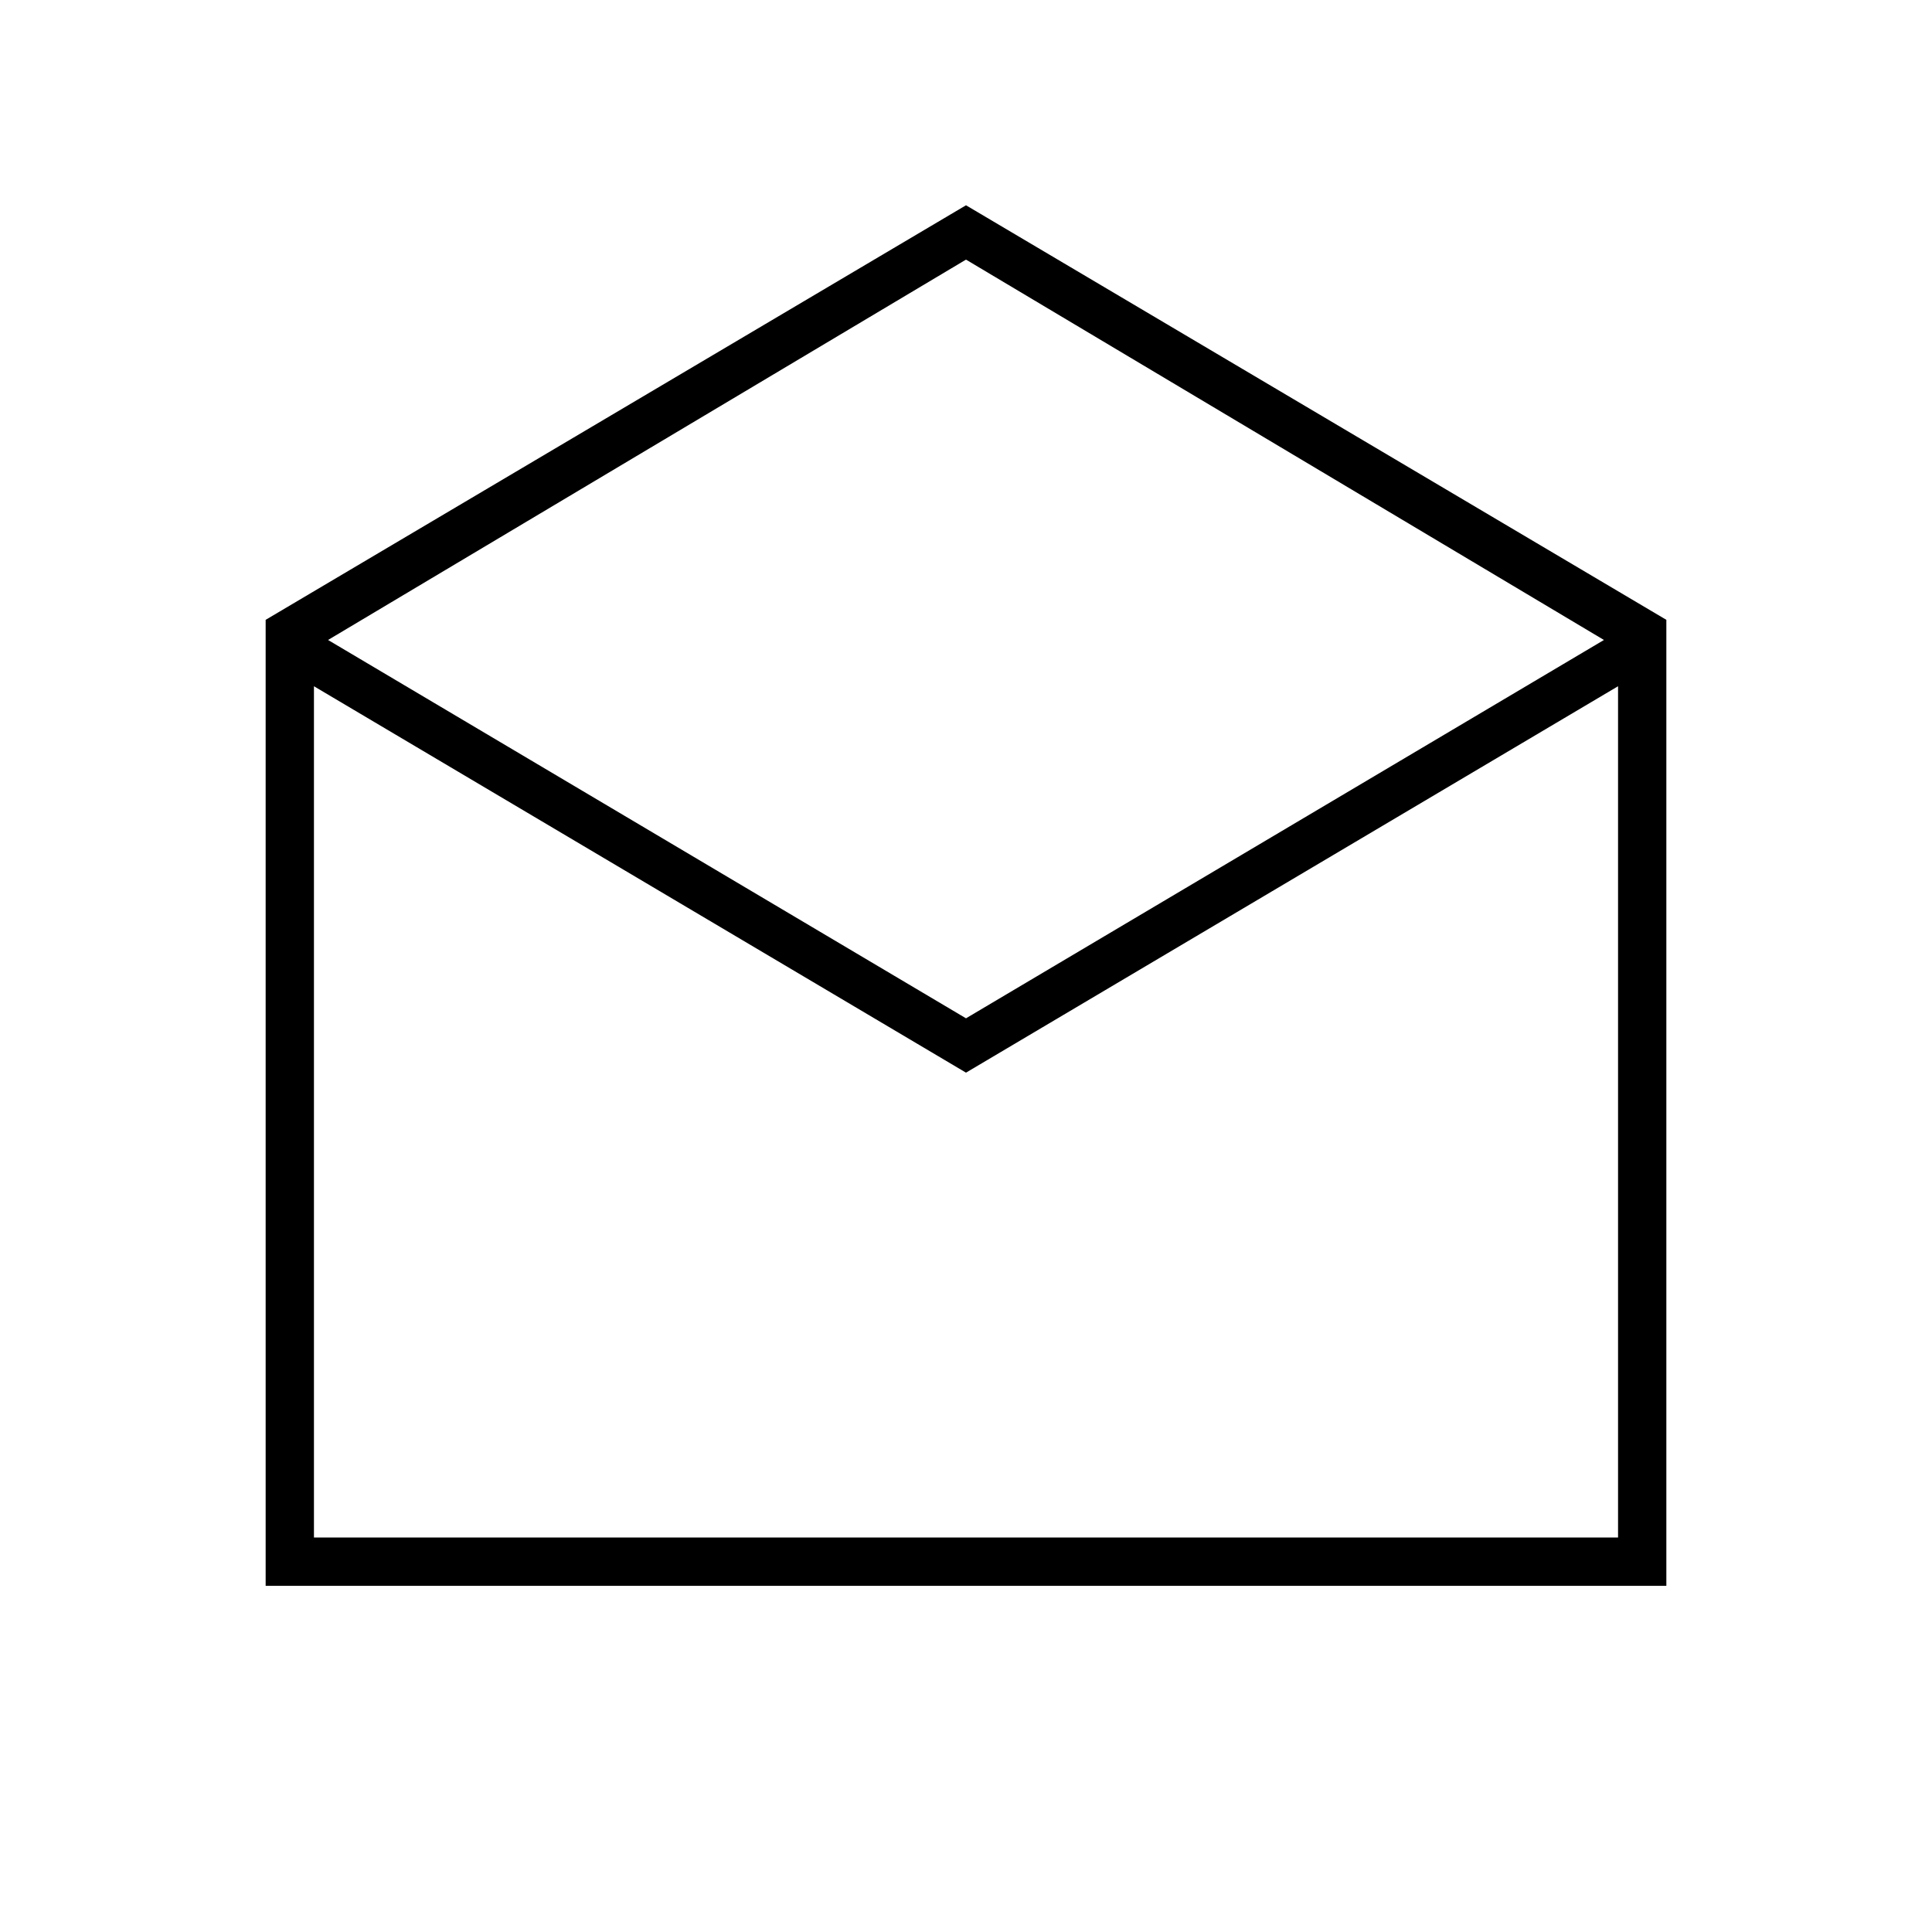 <svg xmlns="http://www.w3.org/2000/svg" height="40" width="40"><path d="M5.5 32.833v-20L20 4.25l14.5 8.583v20ZM20 21.083l13.208-7.833L20 5.375 6.792 13.25ZM6.5 31.833h27V14.208l-13.5 8-13.5-8Zm0 0h27Z"/></svg>